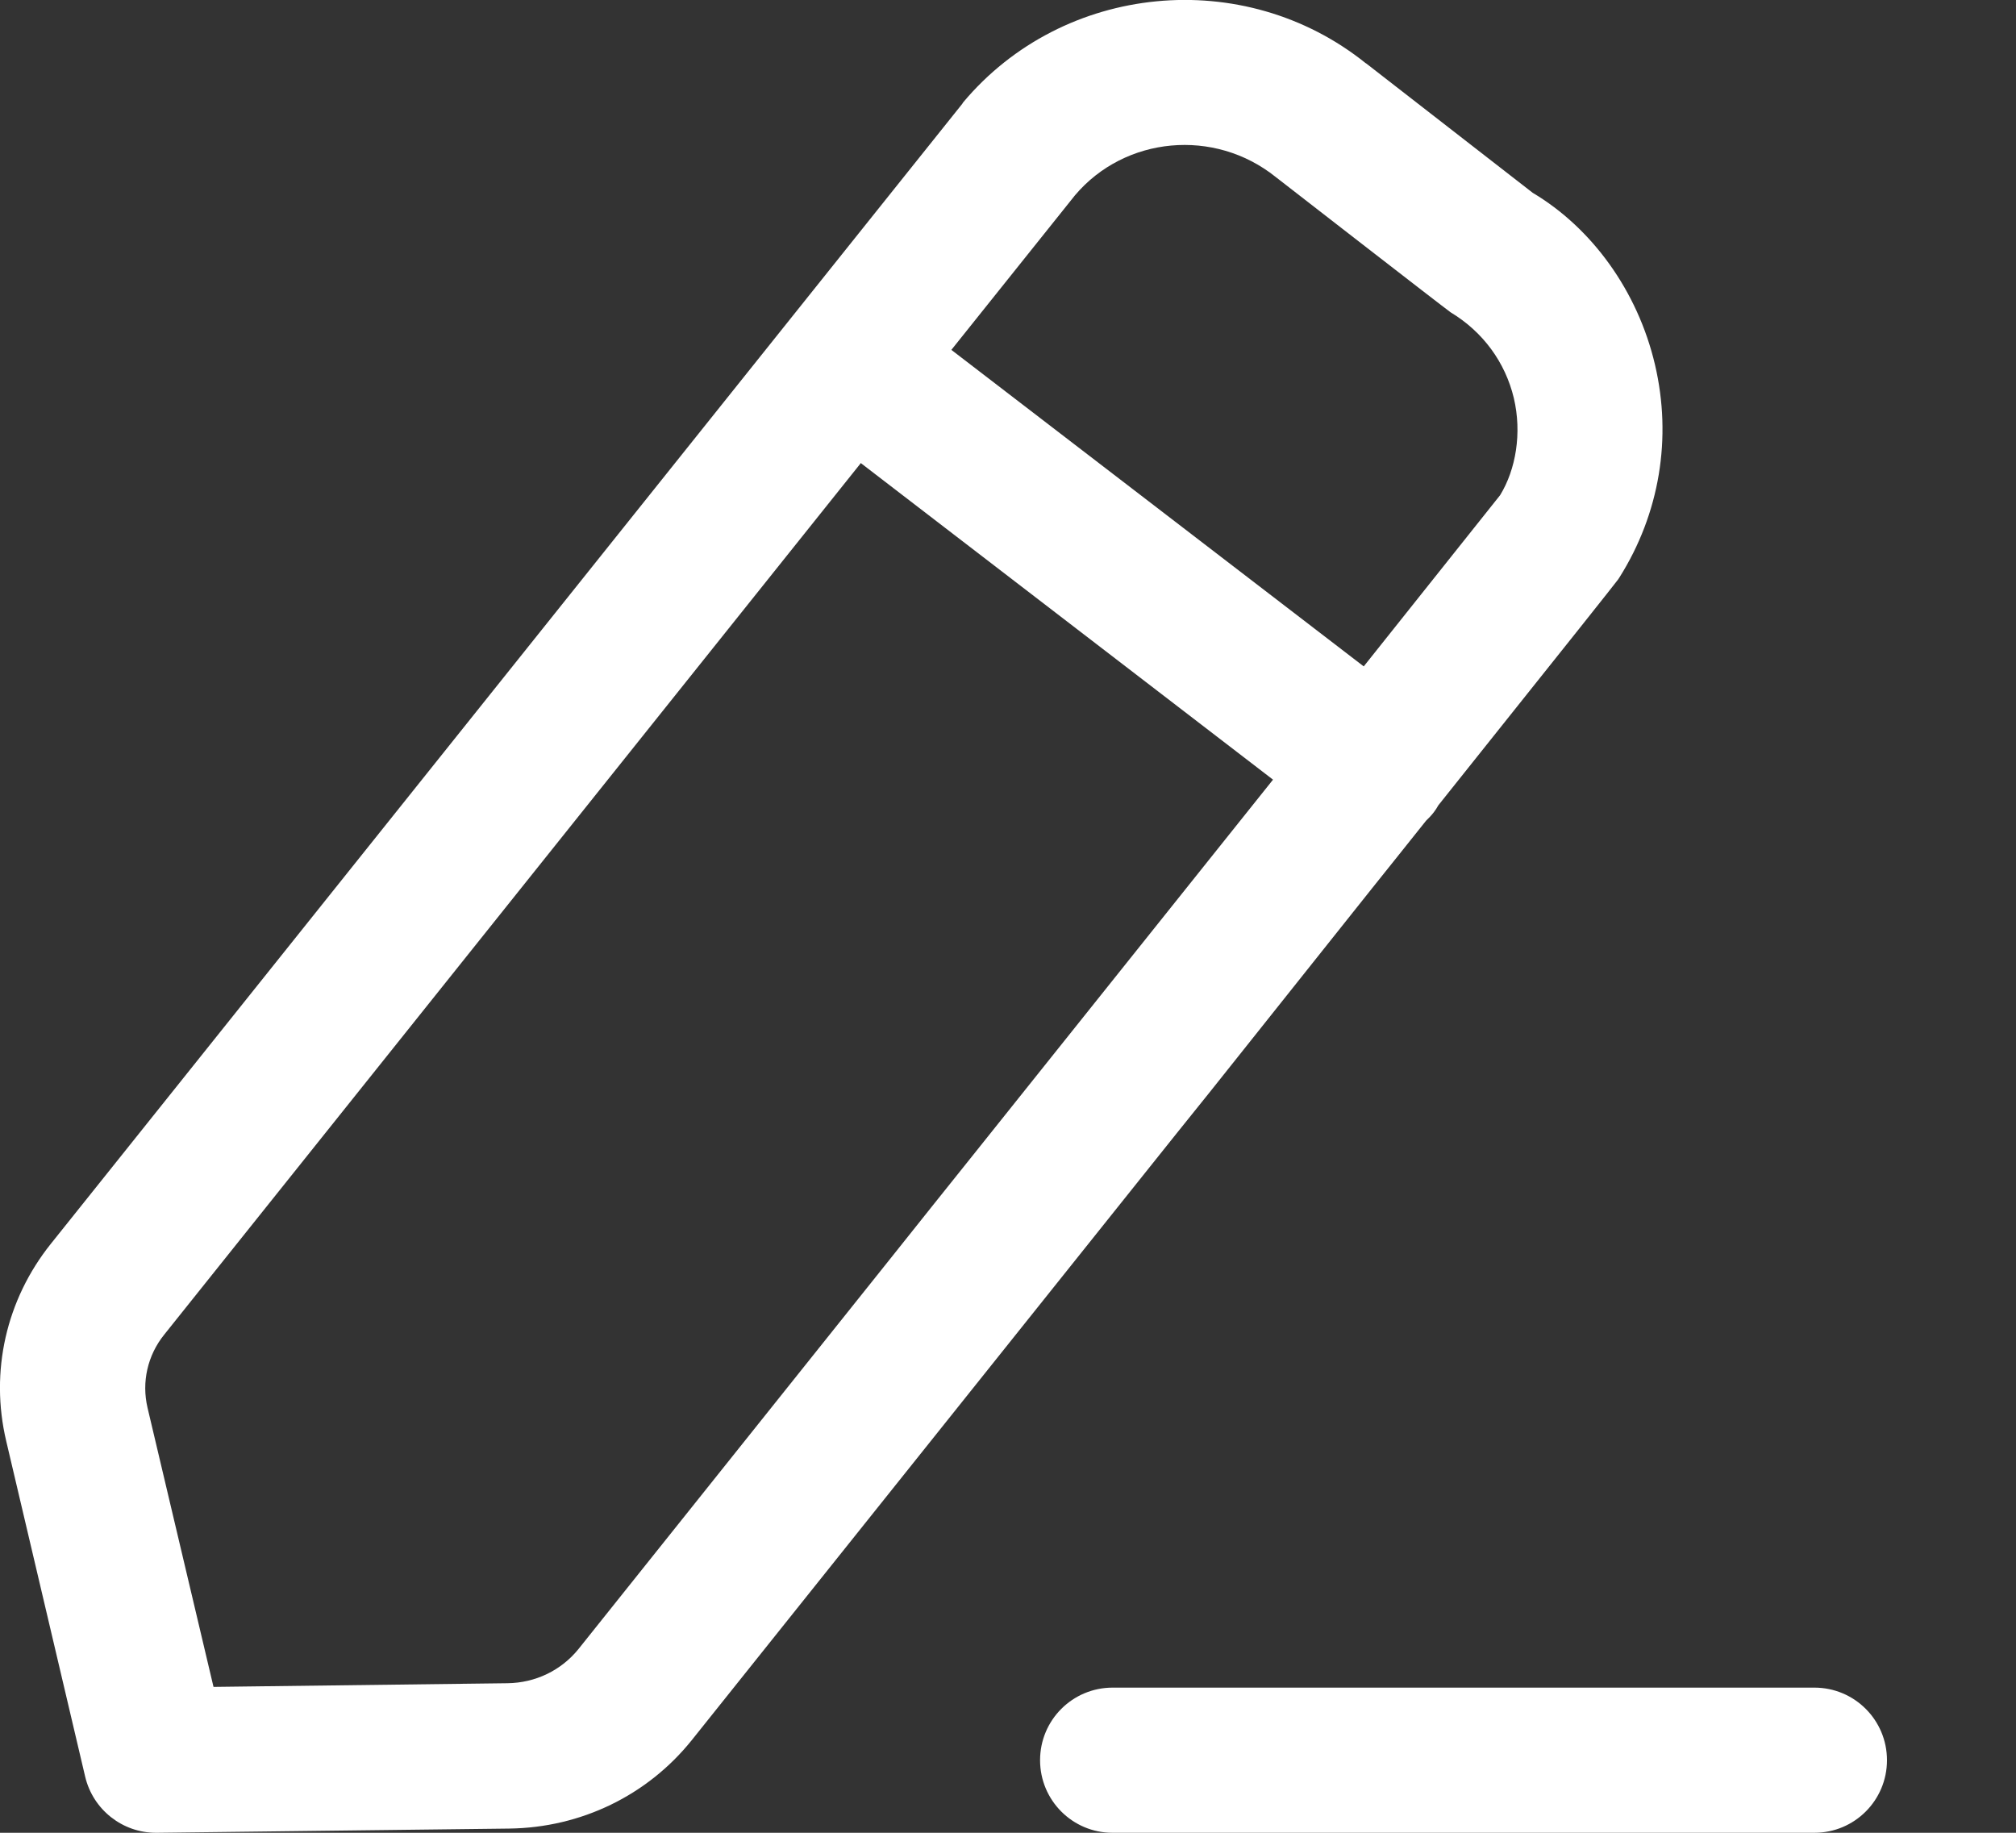 <svg xmlns="http://www.w3.org/2000/svg" width="11" height="10" fill="none" viewBox="0 0 11 10">
    <rect x="0" y="0" width="11" height="10" fill="#333333" stroke="none"/>
    <path fill="#fff" fill-rule="evenodd" d="M9.9 9.208c.219 0 .396.177.396.396 0 .219-.177.396-.396.396H6.07c-.218 0-.395-.177-.395-.396 0-.219.177-.396.396-.396H9.9zM7.453.345l.91.707c.321.191.572.533.667.937.094.4.026.813-.194 1.162l-.008.012-.004.005c-.036.047-.192.244-.976 1.226-.007.013-.015.025-.024.037-.013.017-.028.033-.043.047l-.17.213-.12.15L6.6 5.96l-.18.224-2.645 3.31c-.242.302-.605.478-.996.483L.858 10H.851c-.183 0-.343-.126-.386-.305L.034 7.863c-.09-.38 0-.772.243-1.076L5.25.567l.005-.008c.546-.652 1.532-.748 2.197-.214zM4.696 2.528l-3.8 4.754c-.091.113-.124.259-.091.399l.36 1.523 1.604-.02c.153-.002.293-.07.387-.186L4.864 6.86l.22-.276.22-.275 1.642-2.055-2.25-1.728zm1.17-1.463l-.675.844 2.25 1.727.744-.934c.086-.14.12-.339.075-.53-.047-.196-.169-.362-.345-.468-.037-.026-.927-.717-.954-.738-.335-.269-.823-.222-1.095.099z" clip-rule="evenodd"/>
</svg>
